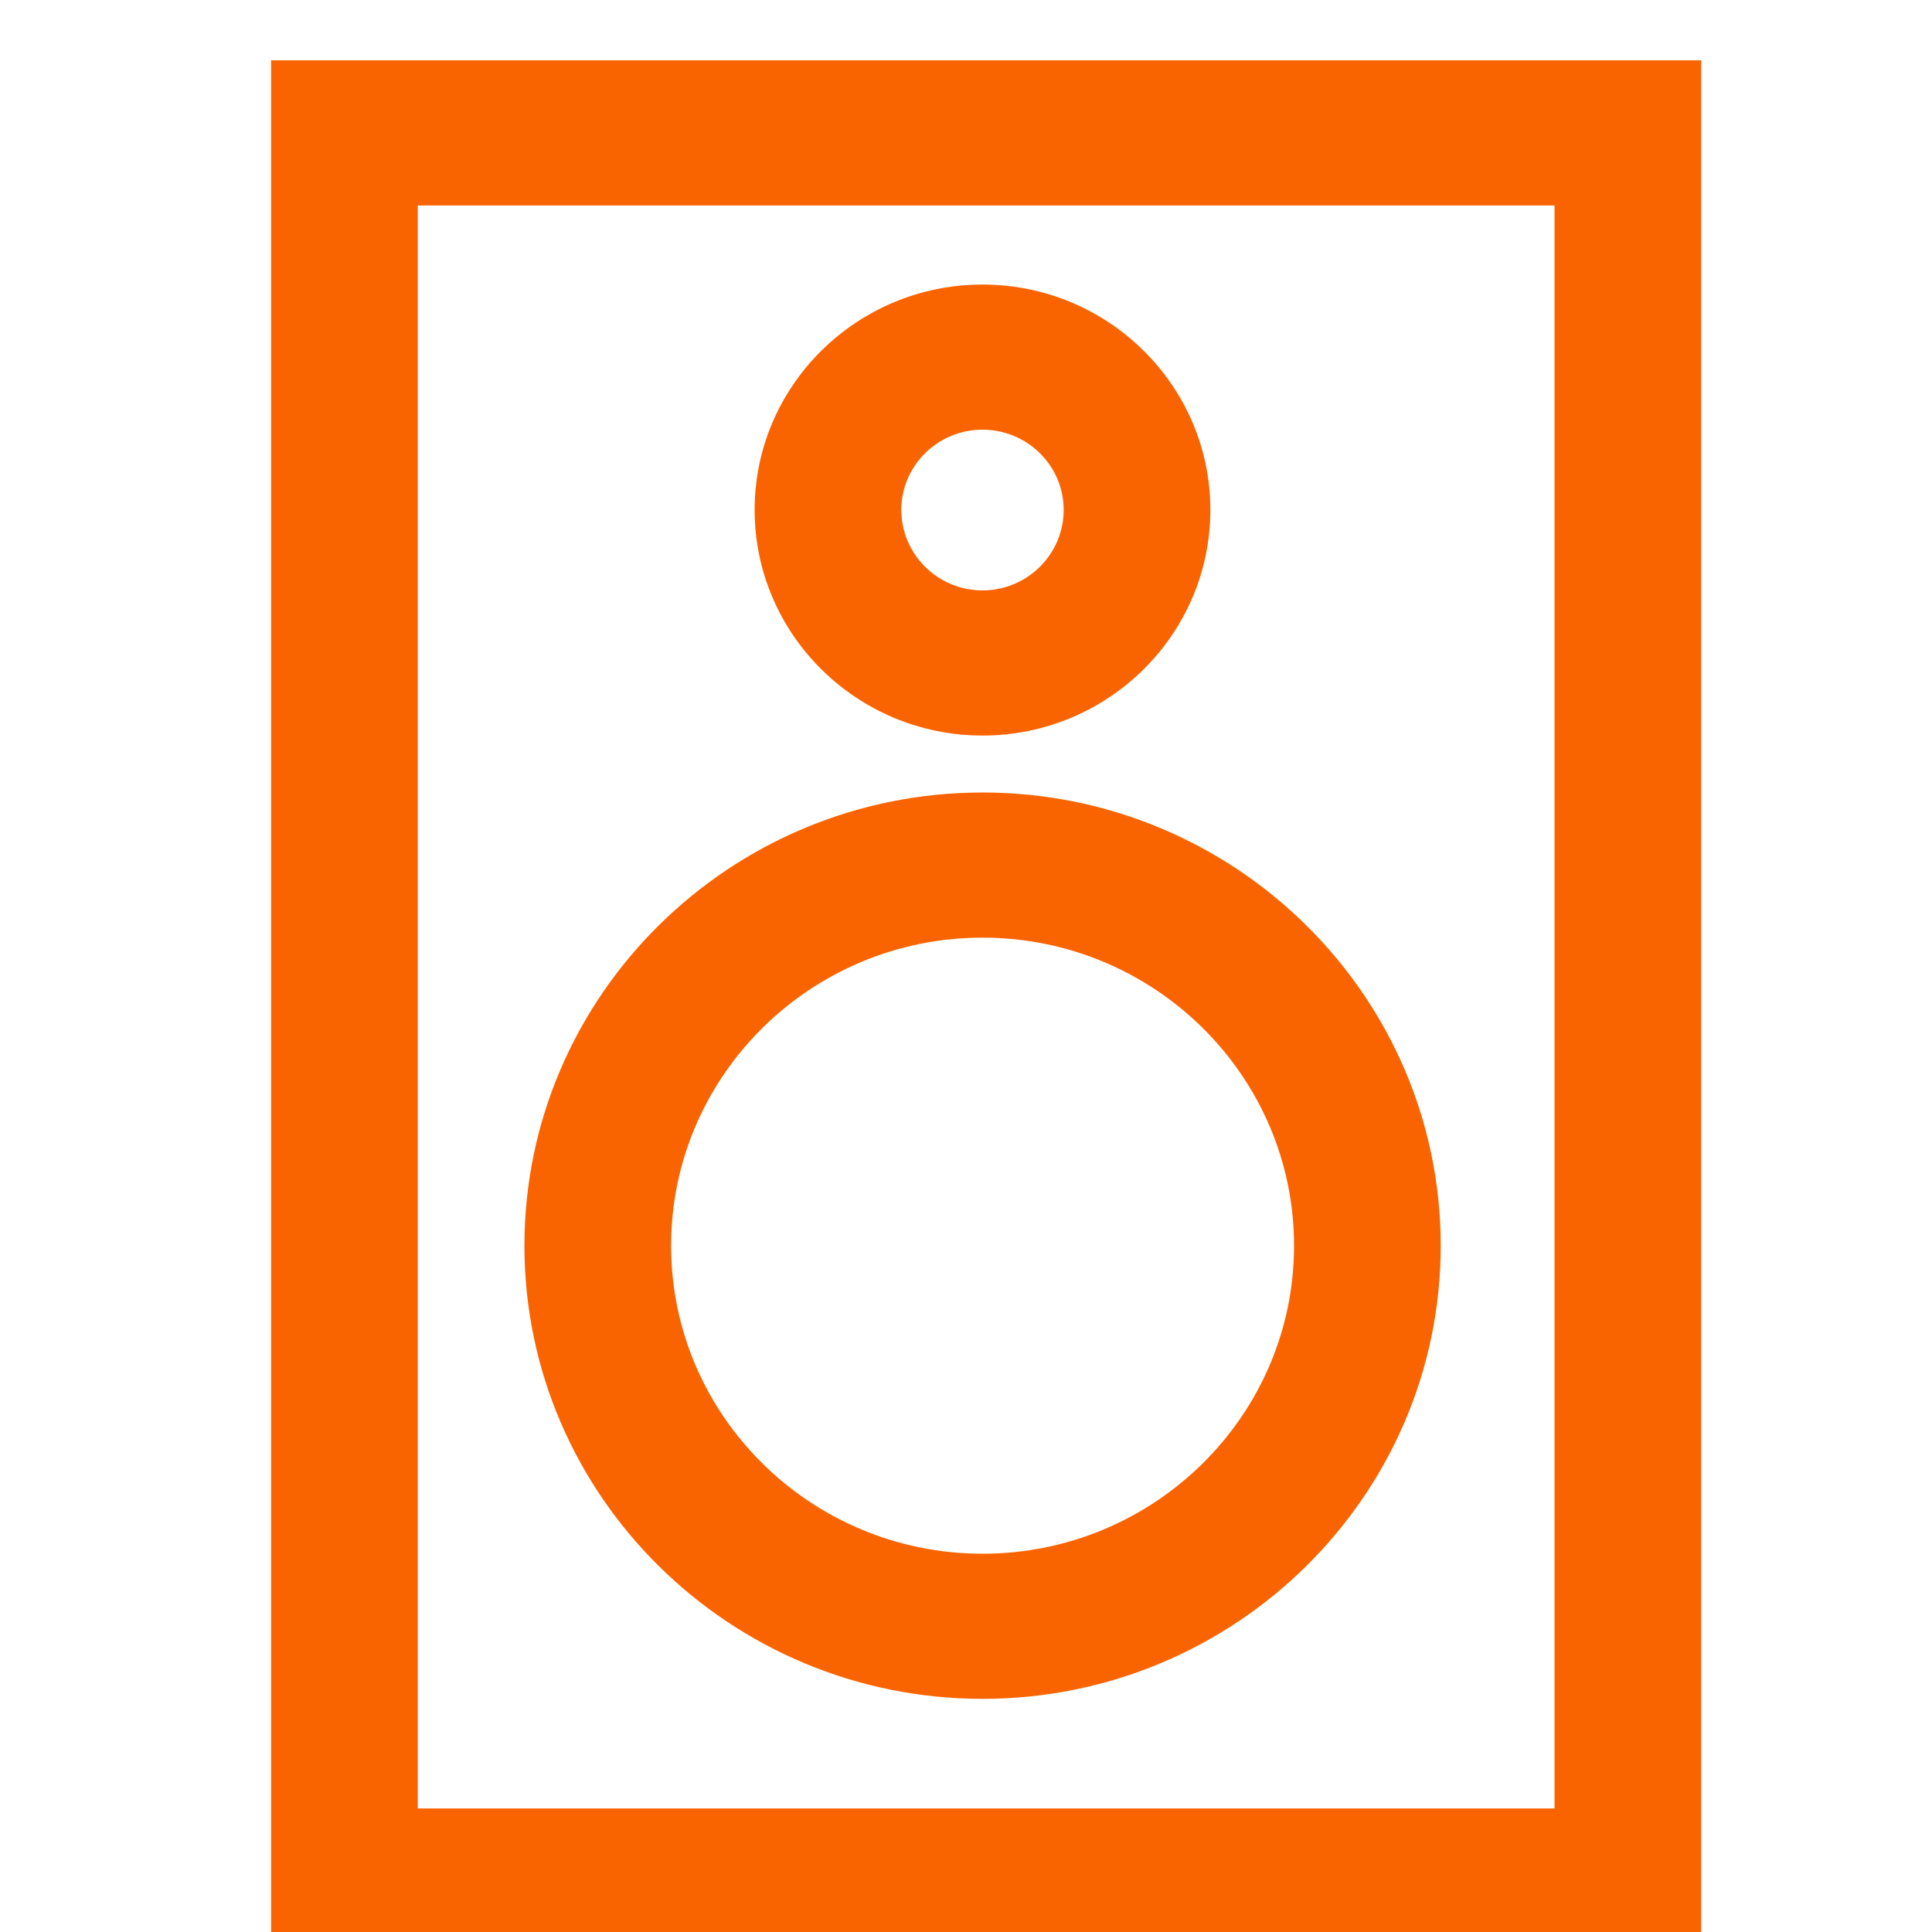 <svg width="100mm" height="100mm" version="1.1" viewBox="0 0 100 100" xmlns="http://www.w3.org/2000/svg">
 <g transform="translate(-.004 .004)">
  <g transform="matrix(2 0 0 -2 100 50)">
   <g transform="matrix(1.898 0 0 1.878 -1468 -12980)">
    <path d="m752.8 6900h15.5v22.09h-15.5zm17.5-2h-19.5v26.09h19.5z" fill="#f96400"/>
    <g transform="translate(760.5 6919)">
     <path d="m0 0c-.61 0-1.107-.496-1.107-1.105 0-.612.497-1.11 1.107-1.11s1.107.498 1.107 1.11c0 .609-.497 1.105-1.107 1.105m0-4.215c-1.714 0-3.107 1.395-3.107 3.11 0 1.711 1.393 3.105 3.107 3.105s3.107-1.394 3.107-3.105c0-1.715-1.393-3.11-3.107-3.11" fill="#f96400"/>
    </g>
    <g transform="translate(760.5 6912)">
     <path d="m0 0c-2.341 0-4.246-1.905-4.246-4.246 0-2.34 1.905-4.244 4.246-4.244 2.343 0 4.248 1.904 4.248 4.244 0 2.341-1.905 4.246-4.248 4.246m0-10.49c-3.444 0-6.246 2.801-6.246 6.244 0 3.444 2.802 6.246 6.246 6.246 3.445 0 6.248-2.802 6.248-6.246 0-3.443-2.803-6.244-6.248-6.244" fill="#f96400"/>
    </g>
   </g>
  </g>
 </g>
</svg>
